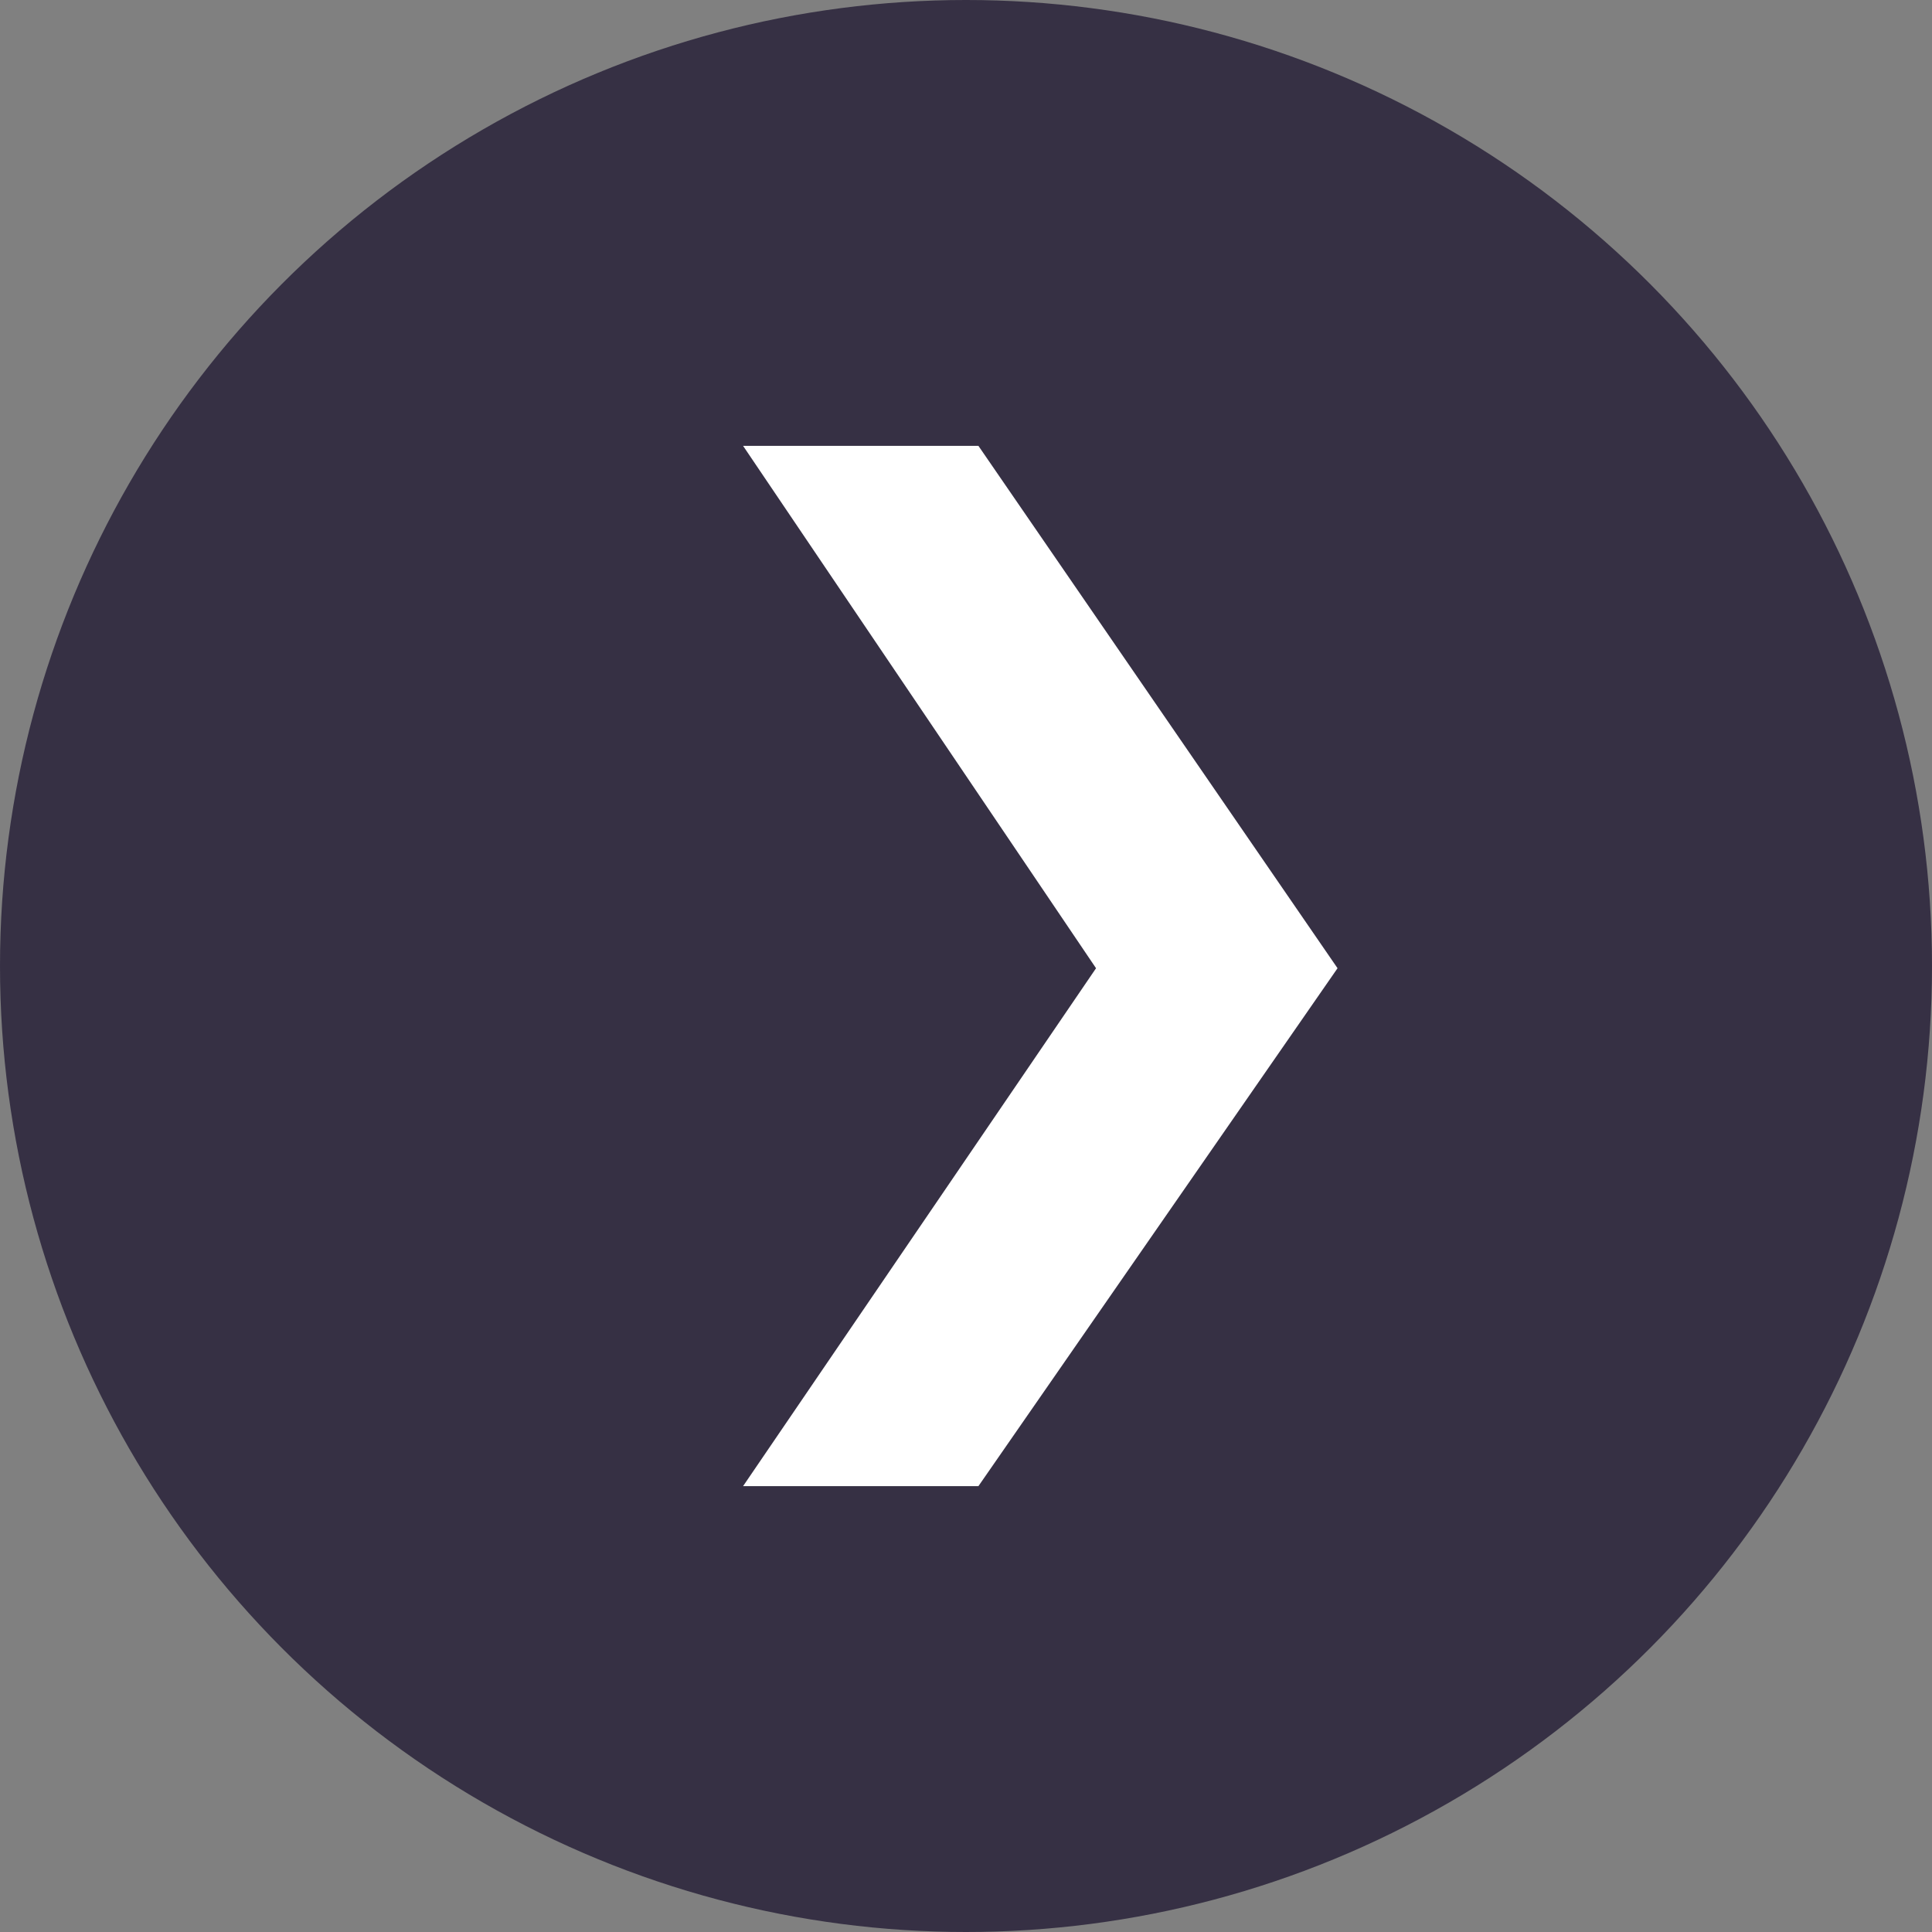 <svg width="26" height="26" viewBox="0 0 26 26" fill="none" xmlns="http://www.w3.org/2000/svg">
<rect x="0" y="0" width="26" height="26" fill="#808080" stroke="none"/>
<circle cx="13" cy="13" r="13" transform="rotate(-180 13 13)" fill="#1E1630" fill-opacity="0.75"/>
<path d="M13.167 6L10 6C11.855 8.745 14.75 13.03 14.75 13.03C14.75 13.03 11.855 17.278 10 20L13.167 20L18 13.03L13.167 6Z" fill="#FFF"/>
</svg>
